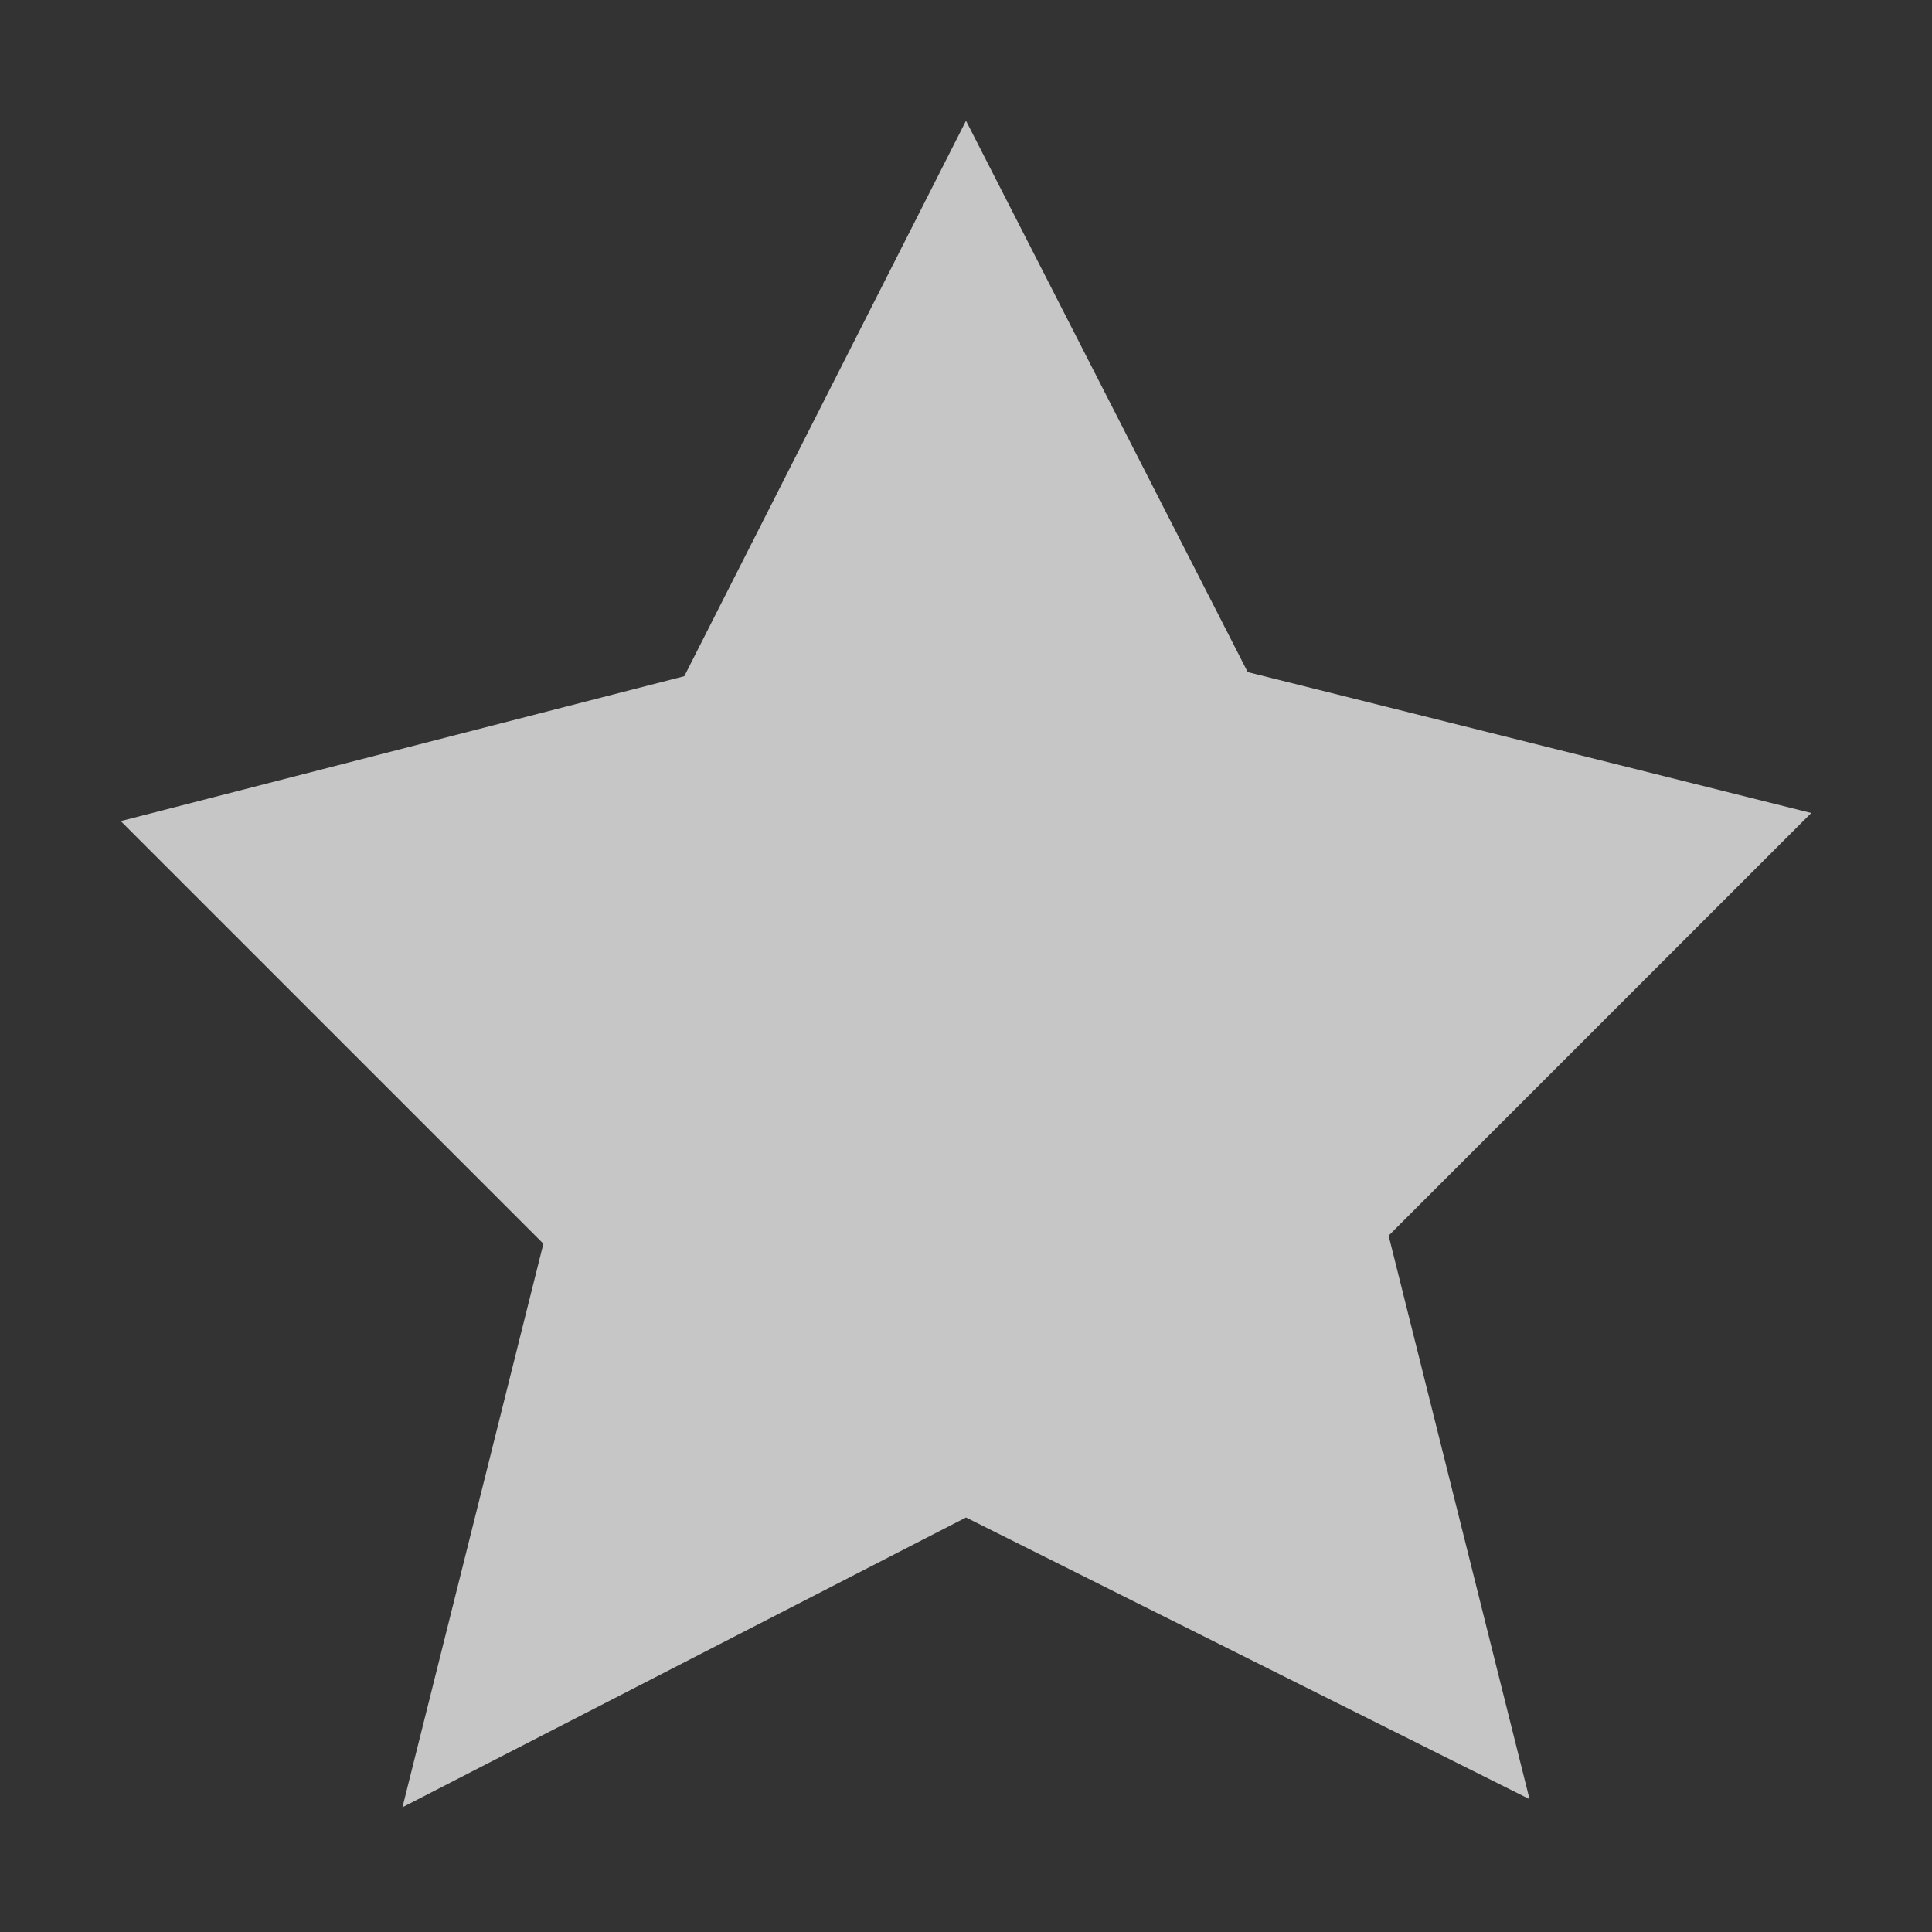 <?xml version="1.0" encoding="UTF-8" standalone="no"?>
<!--Created with Inkscape (http://www.inkscape.org/)-->
<svg id="svg2" xmlns:rdf="http://www.w3.org/1999/02/22-rdf-syntax-ns#" xmlns="http://www.w3.org/2000/svg" height="16" viewBox="0 0 16 16" width="16" version="1.1" xmlns:cc="http://creativecommons.org/ns#" xmlns:dc="http://purl.org/dc/elements/1.1/">
    <rect x="0" y="0" width="16" height="16" fill="#333333" stroke="none"/>
    <g id="layer1" transform="translate(0 -1036.4)">
        <path id="path4114" opacity=".72" d="m8 1037.4-2.333 4.6-4.667 1.2l3.5 3.5-1.167 4.667 4.667-2.4 4.667 2.333-1.167-4.667 3.5-3.5-4.667-1.167z" fill="#fff"/>
    </g>
</svg>

